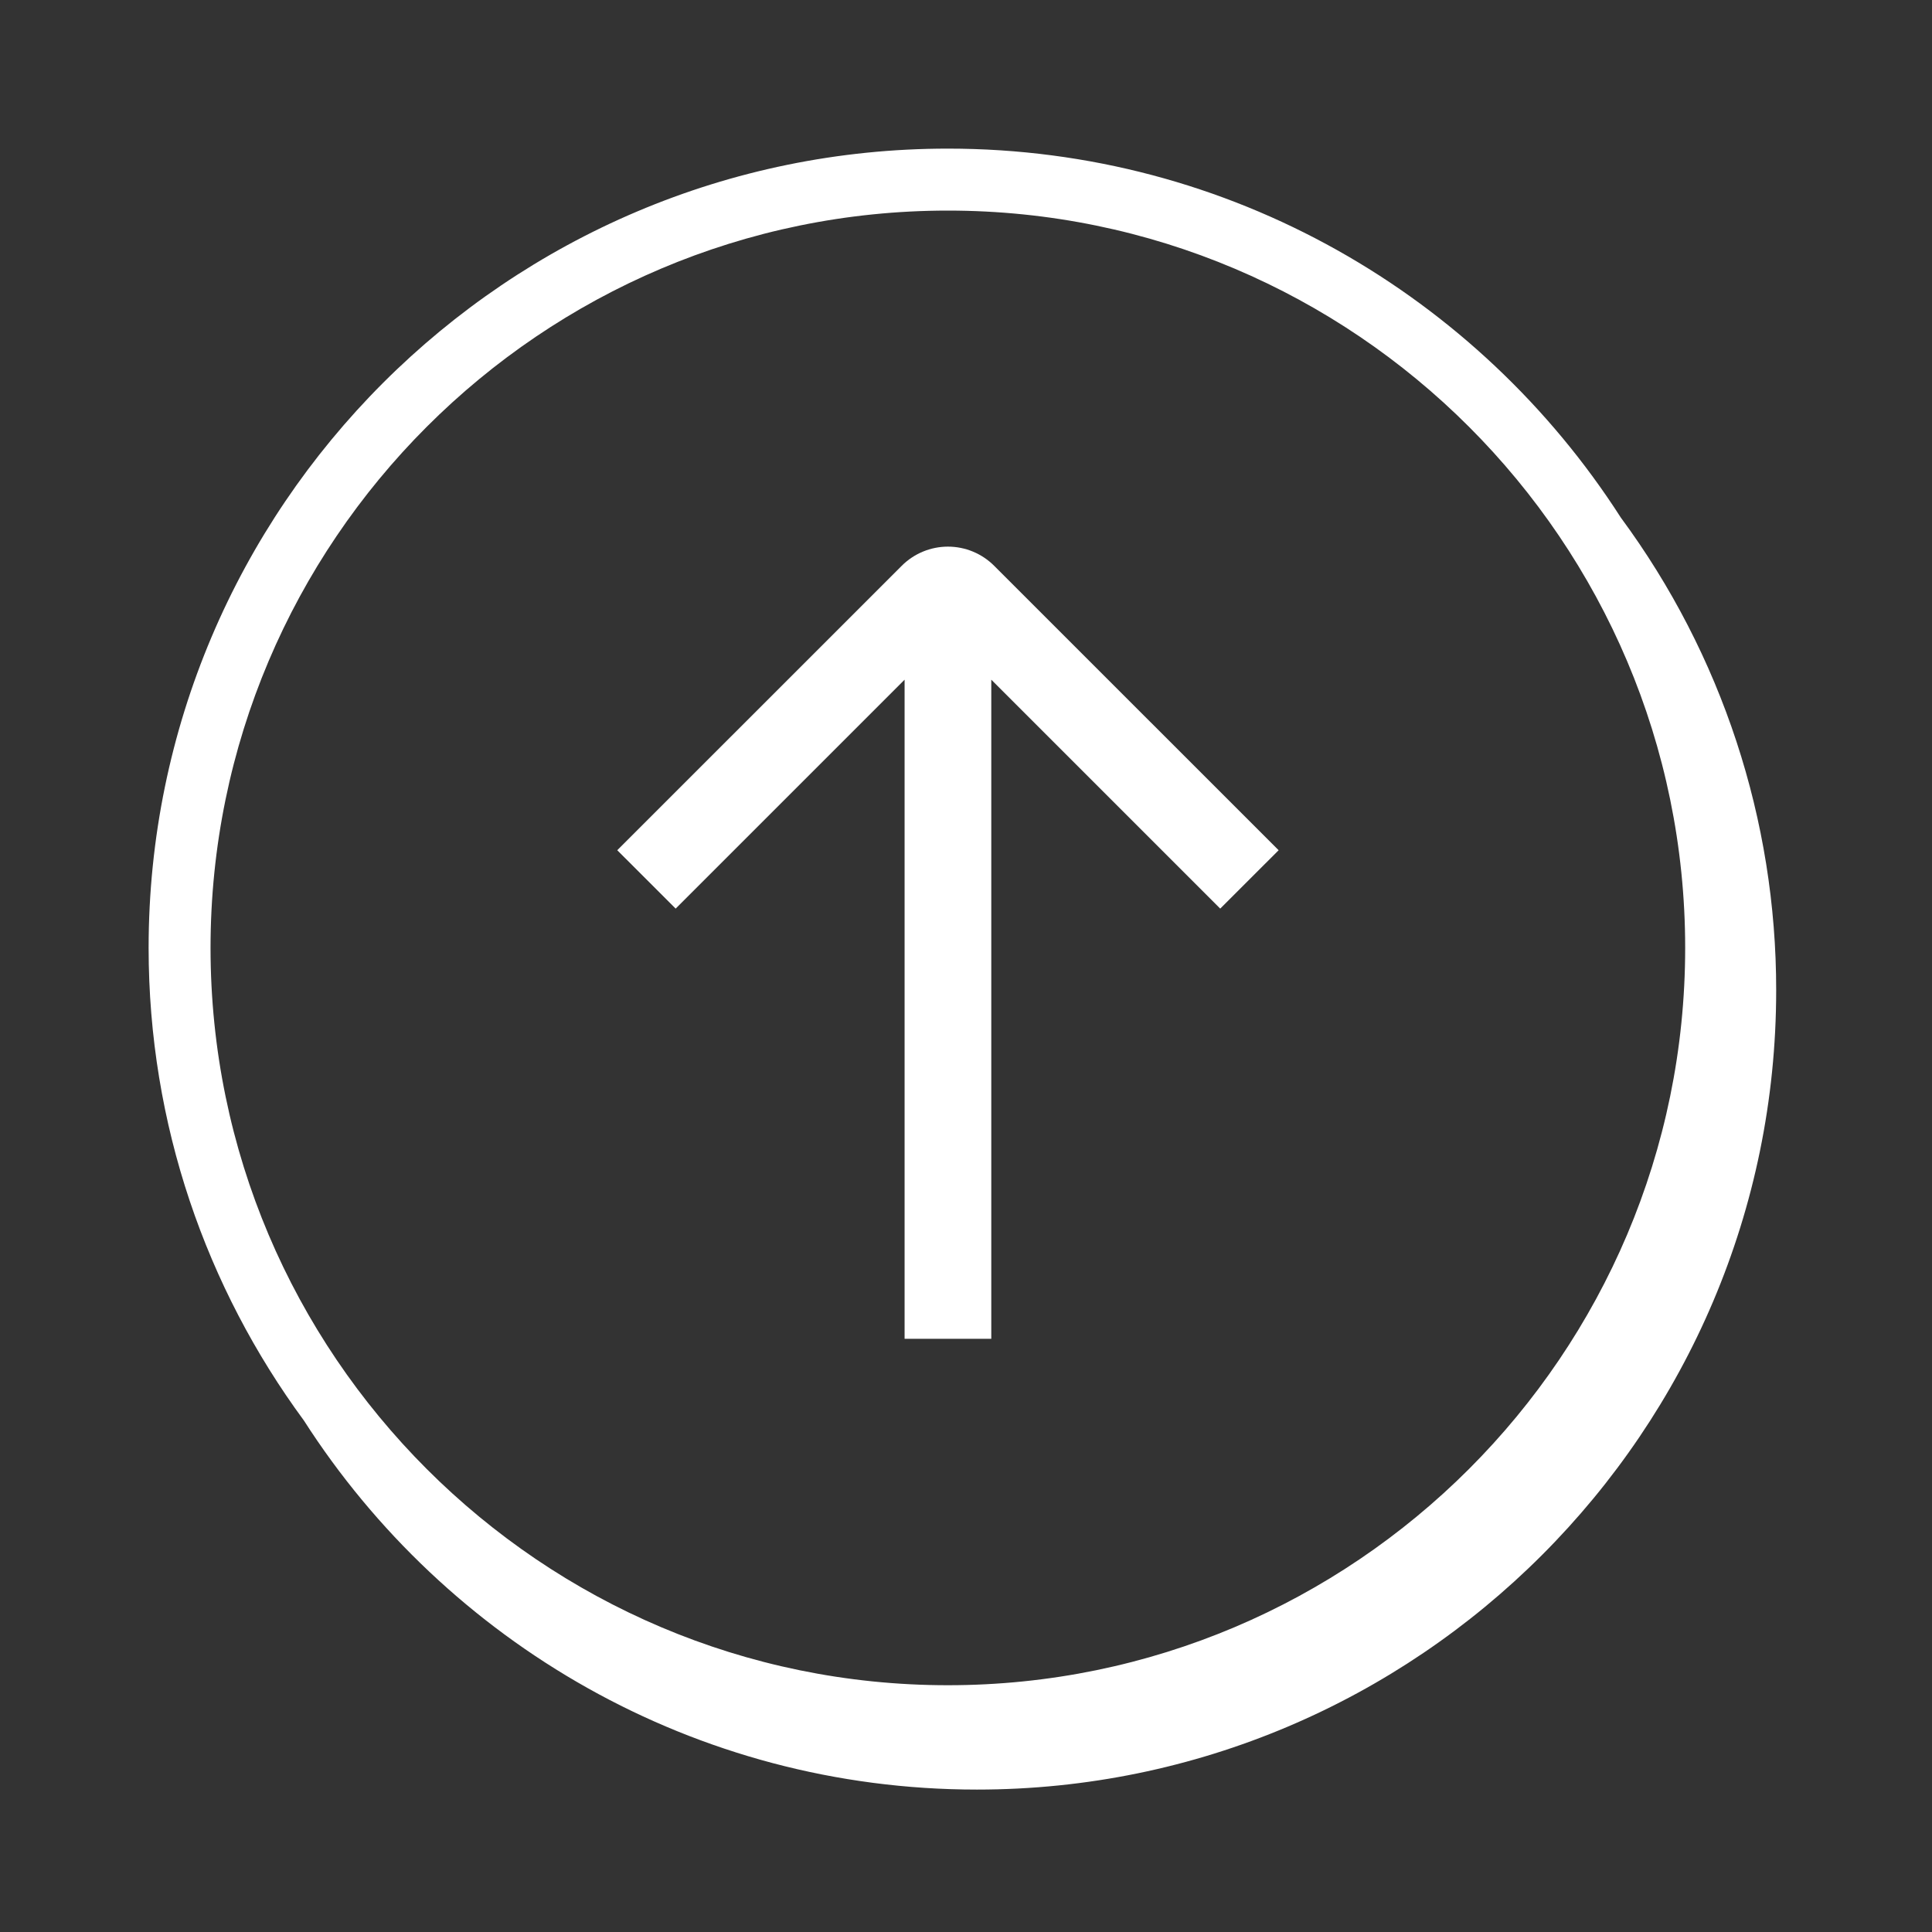 <svg width="78" height="78" viewBox="0 0 78 78" fill="none" xmlns="http://www.w3.org/2000/svg">
<rect x="0" y="0" width="78" height="78" fill="#333333" stroke="none"/>
<path fill-rule="evenodd" clip-rule="evenodd" d="M49.264 36.683L40.021 27.441V54.051H36.521V27.441L27.278 36.683L24.92 34.326L36.407 22.841C36.901 22.347 37.572 22.069 38.271 22.069C38.97 22.069 39.641 22.347 40.135 22.841L51.622 34.326L49.264 36.683Z" fill="white"/>
<path fill-rule="evenodd" clip-rule="evenodd" d="M38.268 68.037C21.854 68.037 8.5 54.683 8.5 38.27C8.5 21.857 21.854 8.502 38.268 8.502C54.681 8.502 68.035 21.855 68.035 38.269C68.035 54.683 54.681 68.037 38.268 68.037ZM65.436 20.895C59.696 11.947 49.666 6 38.268 6C20.476 6 6 20.475 6 38.268C6 45.401 8.331 51.998 12.266 57.346C18.006 66.3 28.039 72.25 39.442 72.25C57.234 72.25 71.709 57.775 71.709 39.983C71.715 33.113 69.516 26.422 65.436 20.895Z" fill="white"/>
</svg>
